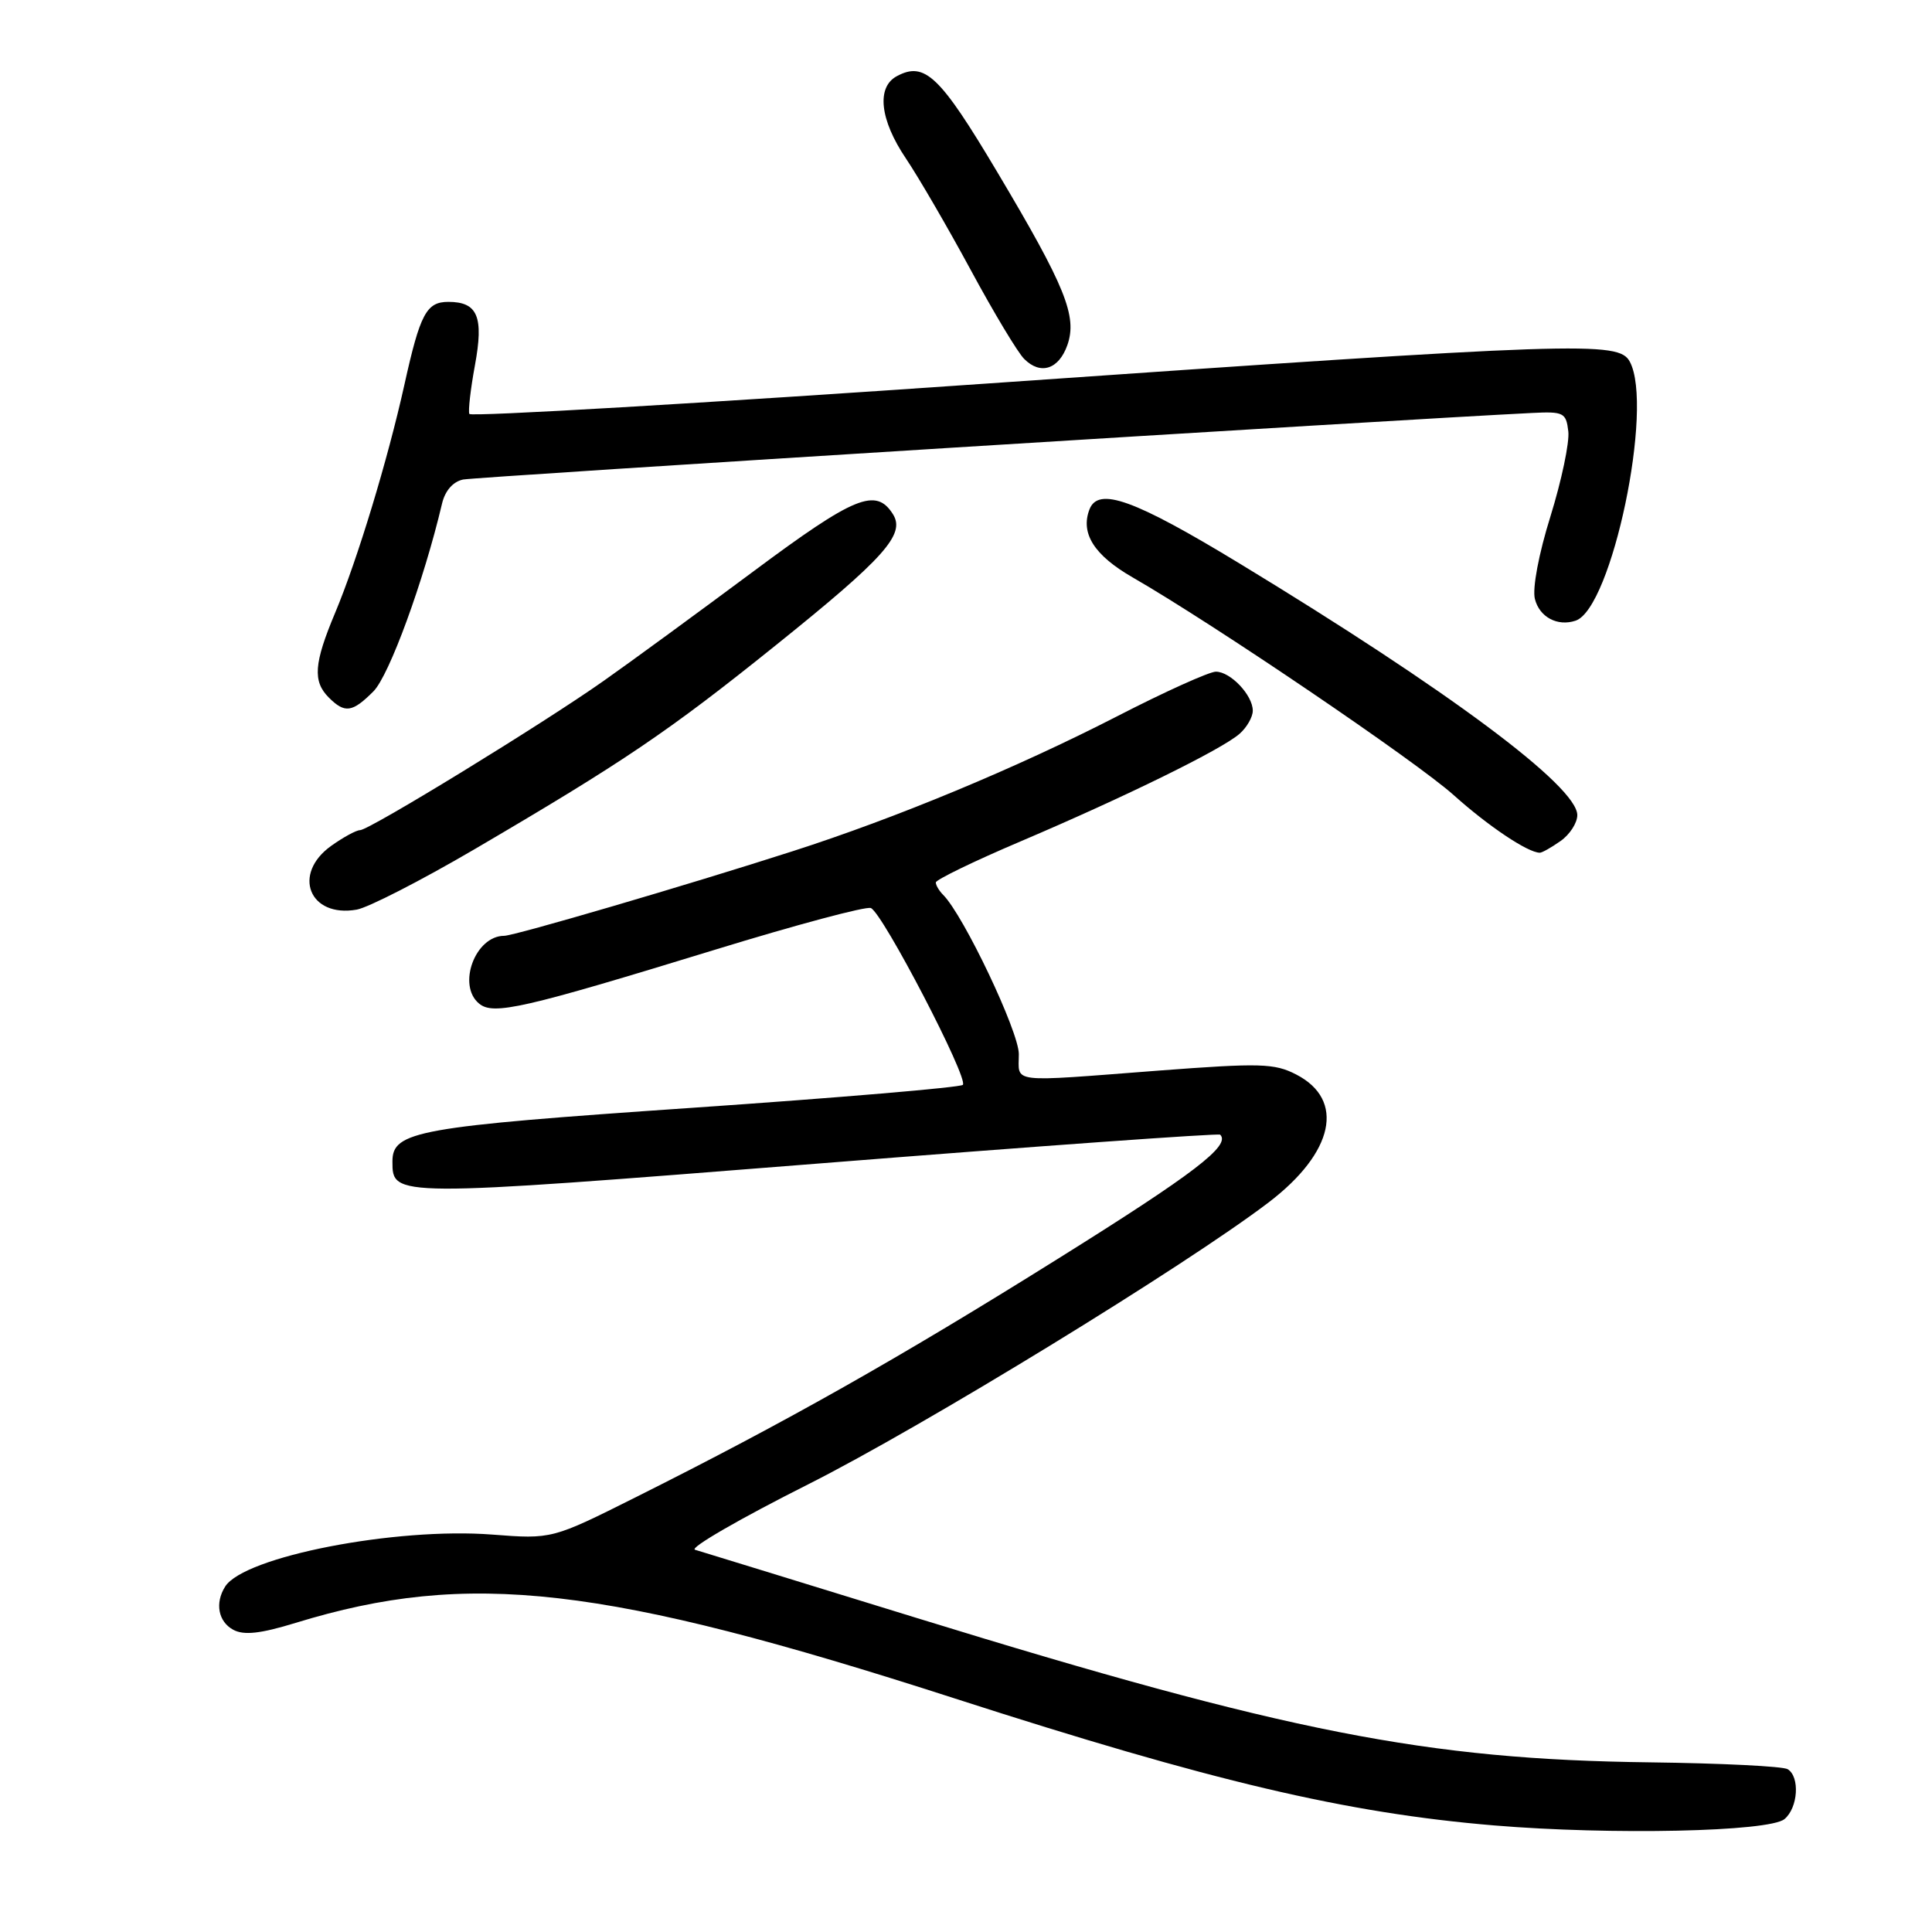 <?xml version="1.0" encoding="UTF-8" standalone="no"?>
<!DOCTYPE svg PUBLIC "-//W3C//DTD SVG 1.1//EN" "http://www.w3.org/Graphics/SVG/1.1/DTD/svg11.dtd" >
<svg xmlns="http://www.w3.org/2000/svg" xmlns:xlink="http://www.w3.org/1999/xlink" version="1.1" viewBox="0 0 256 256">
 <g >
 <path fill="currentColor"
d=" M 236.45 241.04 C 238.25 239.55 238.52 235.44 236.88 234.43 C 236.26 234.04 228.05 233.64 218.63 233.52 C 189.01 233.15 170.55 229.52 121.50 214.40 C 106.10 209.65 92.86 205.58 92.09 205.35 C 91.31 205.12 98.06 201.22 107.09 196.68 C 122.27 189.04 157.09 167.72 168.12 159.31 C 176.77 152.71 178.27 145.74 171.76 142.38 C 168.88 140.89 167.00 140.84 153.53 141.86 C 133.44 143.40 135.00 143.58 135.00 139.67 C 135.00 136.68 127.68 121.28 124.97 118.57 C 124.44 118.04 124.00 117.30 124.00 116.93 C 124.00 116.57 129.06 114.11 135.25 111.48 C 149.18 105.55 161.93 99.28 164.25 97.23 C 165.21 96.39 166.00 95.01 166.00 94.17 C 166.00 92.12 163.05 89.00 161.11 89.00 C 160.24 89.00 154.32 91.67 147.97 94.94 C 134.69 101.76 118.69 108.41 105.00 112.80 C 91.05 117.29 68.14 124.00 66.81 124.00 C 62.97 124.00 60.54 130.55 63.48 132.98 C 65.37 134.55 69.26 133.66 94.85 125.81 C 105.50 122.54 114.74 120.07 115.39 120.32 C 116.93 120.91 128.39 142.94 127.58 143.75 C 127.24 144.09 111.11 145.46 91.73 146.79 C 55.26 149.29 52.00 149.88 52.00 153.90 C 52.00 158.65 51.92 158.65 108.25 154.19 C 137.43 151.87 161.48 150.15 161.68 150.35 C 163.11 151.78 158.27 155.49 140.17 166.80 C 119.05 180.01 104.14 188.43 84.32 198.35 C 73.14 203.95 73.14 203.95 65.22 203.34 C 52.42 202.35 32.36 206.25 29.84 210.22 C 28.45 212.41 28.92 214.89 30.92 215.96 C 32.33 216.71 34.51 216.47 39.17 215.04 C 62.11 208.00 80.04 210.06 126.50 225.05 C 160.60 236.05 178.37 240.24 198.00 241.88 C 213.49 243.17 234.43 242.72 236.45 241.04 Z  M 62.77 112.59 C 82.62 100.96 88.53 96.97 102.77 85.52 C 117.19 73.94 119.99 70.81 118.33 68.15 C 116.08 64.56 113.25 65.72 99.78 75.75 C 92.48 81.18 83.58 87.69 80.00 90.21 C 71.94 95.90 48.92 110.00 47.71 110.00 C 47.21 110.00 45.50 110.93 43.90 112.07 C 38.66 115.80 40.98 121.64 47.27 120.53 C 48.79 120.26 55.76 116.69 62.77 112.59 Z  M 206.78 111.44 C 208.00 110.59 209.00 109.04 209.00 108.01 C 209.00 104.19 191.95 91.49 164.24 74.66 C 150.26 66.17 145.53 64.47 144.36 67.50 C 143.14 70.68 144.99 73.58 150.10 76.52 C 160.77 82.66 187.69 100.91 192.66 105.39 C 197.20 109.46 202.44 112.98 204.03 112.99 C 204.32 113.00 205.56 112.30 206.78 111.44 Z  M 49.48 91.61 C 51.57 89.52 56.15 76.99 58.57 66.74 C 58.97 65.02 60.03 63.82 61.36 63.54 C 63.06 63.19 185.01 55.60 203.00 54.72 C 207.20 54.51 207.52 54.68 207.81 57.17 C 207.98 58.63 206.91 63.69 205.45 68.40 C 203.89 73.38 203.03 77.97 203.38 79.36 C 203.98 81.77 206.38 83.05 208.78 82.24 C 213.57 80.63 219.17 53.92 215.96 47.93 C 214.49 45.17 209.58 45.34 130.50 50.84 C 93.10 53.44 62.36 55.24 62.19 54.85 C 62.02 54.45 62.35 51.55 62.93 48.41 C 64.12 41.97 63.30 40.00 59.41 40.00 C 56.50 40.00 55.67 41.57 53.58 51.00 C 51.37 60.96 47.36 74.16 44.40 81.22 C 41.59 87.91 41.42 90.28 43.57 92.43 C 45.69 94.55 46.68 94.42 49.48 91.61 Z  M 141.43 45.73 C 142.77 41.91 141.18 37.98 132.15 22.81 C 124.54 10.02 122.53 8.11 118.84 10.09 C 116.11 11.55 116.58 15.87 120.04 21.00 C 121.71 23.48 125.57 30.12 128.62 35.76 C 131.67 41.41 134.86 46.72 135.71 47.56 C 137.87 49.73 140.29 48.95 141.43 45.73 Z "/>
</g>
</svg>
